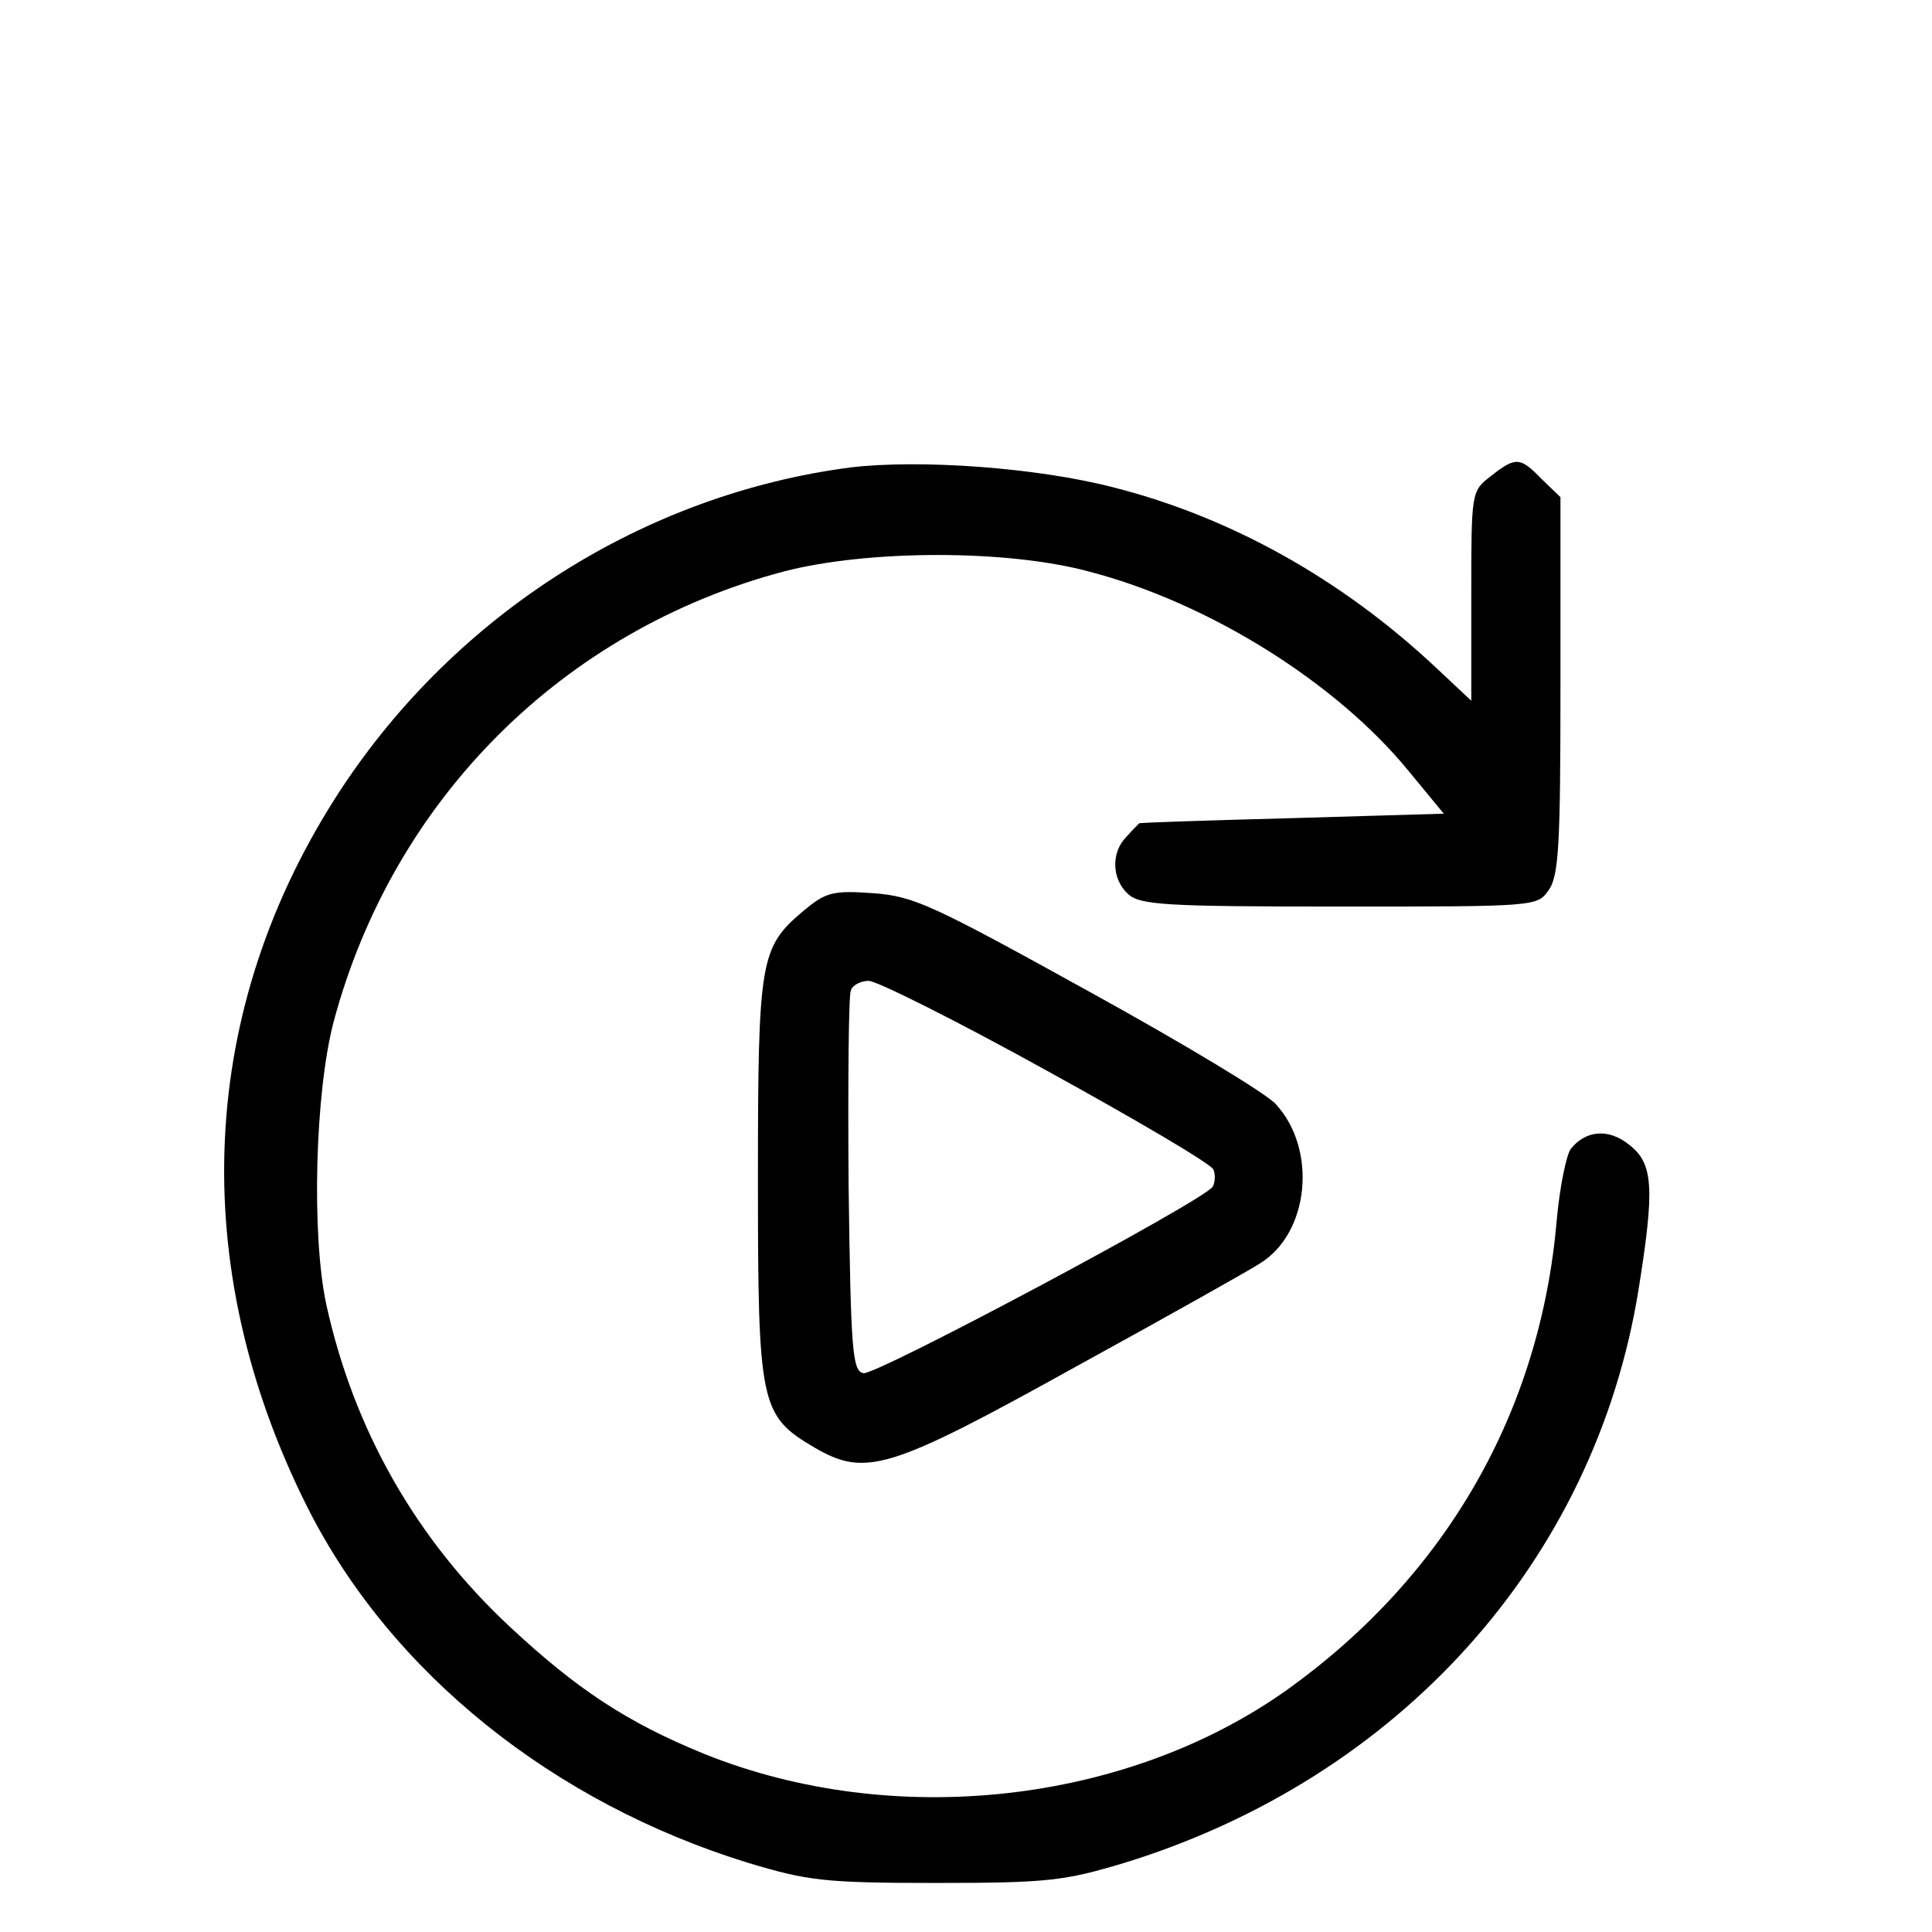 <svg  xmlns="http://www.w3.org/2000/svg" width="32px" height="32px" viewBox="0 0 250 260" preserveAspectRatio="xMidYMid meet">
  <g transform="translate(0,260) scale(0.1,-0.1)" fill="#000000" stroke="none">
  <path d="M1095 1971 c-277 -36 -530 -196 -686 -433 -193 -294 -209 -641 -45
  -967 112 -222 330 -397 593 -478 80 -24 102 -27 253 -27 151 0 173 3 253 27
  370 114 633 406 692 771 22 137 20 170 -12 195 -28 23 -59 20 -79 -5 -6 -8
  -15 -51 -19 -96 -22 -257 -148 -477 -360 -630 -217 -156 -533 -191 -788 -88
  -103 42 -171 87 -260 170 -127 118 -211 266 -248 435 -20 94 -15 285 10 380
  80 299 308 527 606 606 112 29 298 30 410 0 162 -42 334 -150 431 -269 l47
  -57 -204 -6 c-112 -3 -205 -6 -206 -7 -1 -1 -9 -9 -17 -18 -21 -21 -20 -57 2
  -77 16 -15 51 -17 285 -17 263 0 266 0 281 22 14 19 16 63 16 276 l0 253 -25
  24 c-29 30 -35 31 -69 4 -26 -20 -26 -21 -26 -161 l0 -141 -48 45 c-127 119
  -276 202 -433 242 -104 27 -262 38 -354 27z"/>
  <path d="M1031 1374 c-58 -49 -61 -65 -61 -361 0 -304 3 -318 76 -361 69 -40
  100 -31 354 110 124 68 234 130 246 138 66 41 77 153 21 214 -12 14 -125 82
  -252 152 -210 116 -235 128 -290 132 -55 4 -64 1 -94 -24z m328 -215 c120 -66
  222 -126 224 -133 3 -7 2 -18 -1 -23 -12 -19 -453 -254 -470 -251 -15 3 -17
  30 -20 253 -1 137 0 255 3 262 2 7 13 13 24 13 11 0 119 -54 240 -121z"/>
  </g>
</svg>